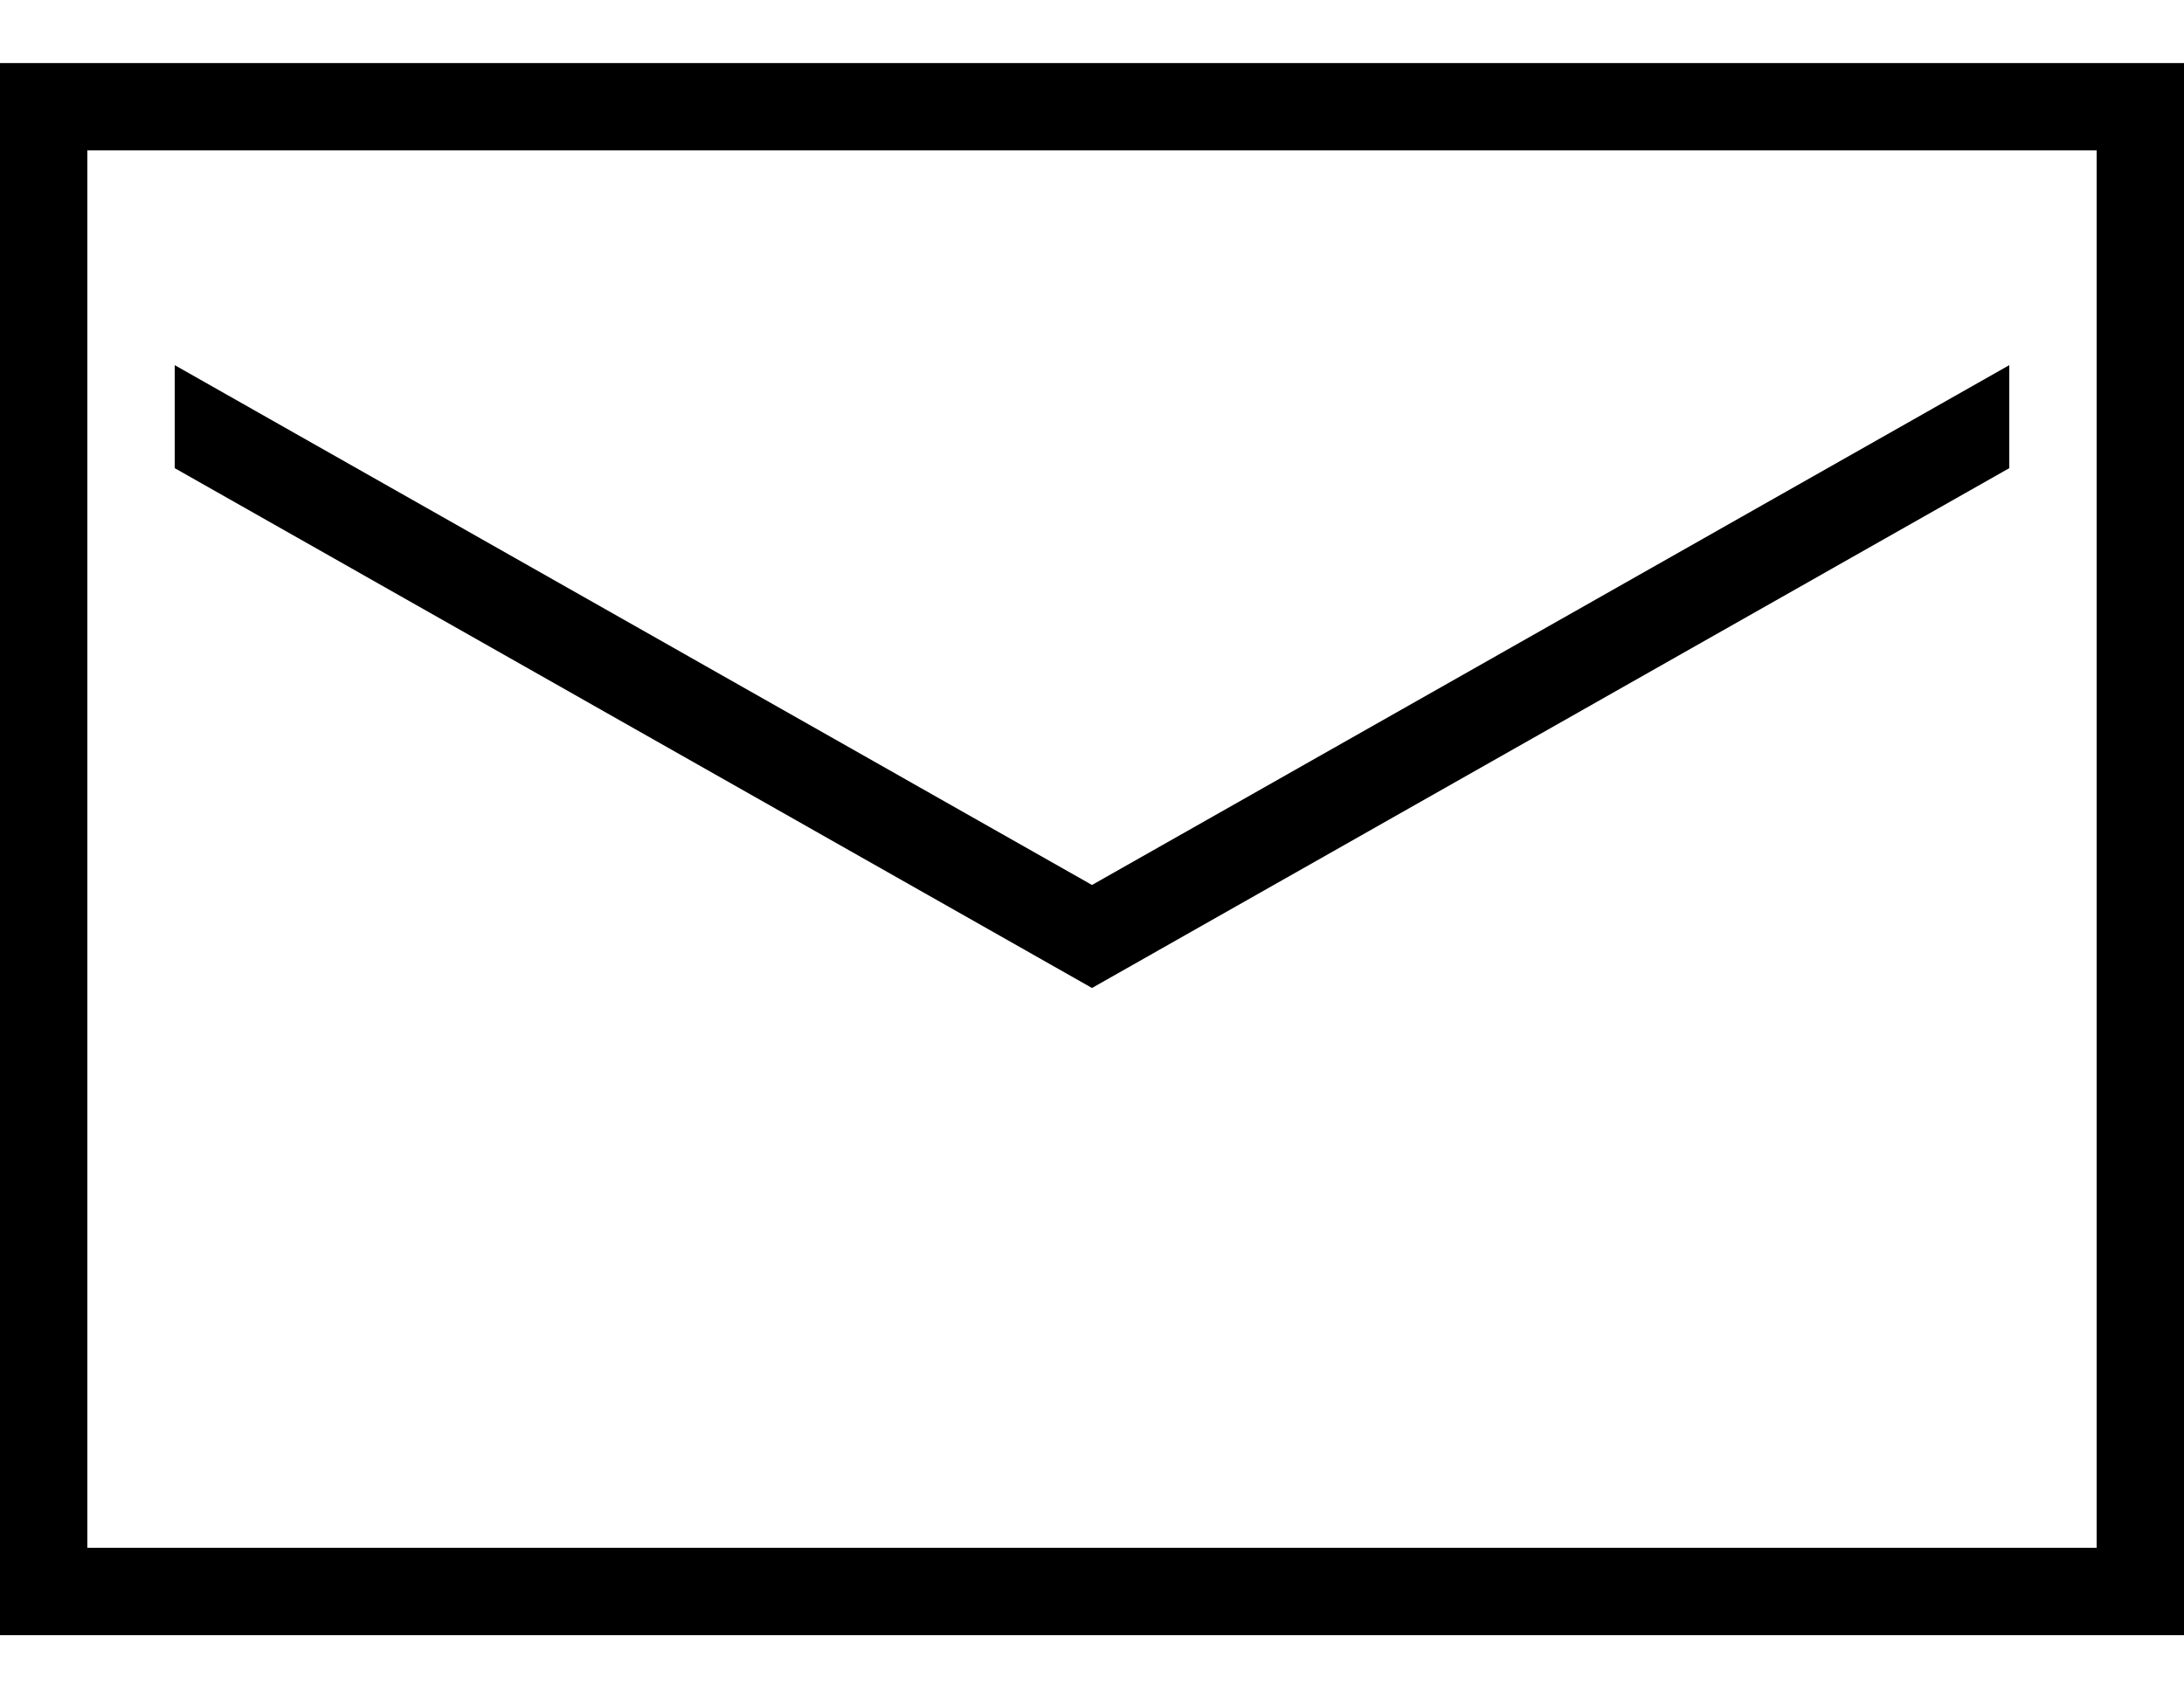 <svg viewBox="0 0 18 14" fill="none" xmlns="http://www.w3.org/2000/svg">
<path d="M0 0.52V13.479H18V0.52H0ZM0.72 1.24H17.28V12.759H0.72V1.24ZM1.44 3.01V3.859L9 8.144L16.56 3.859V3.01L9 7.295L1.44 3.01Z" fill="currentColor"/>
</svg>
